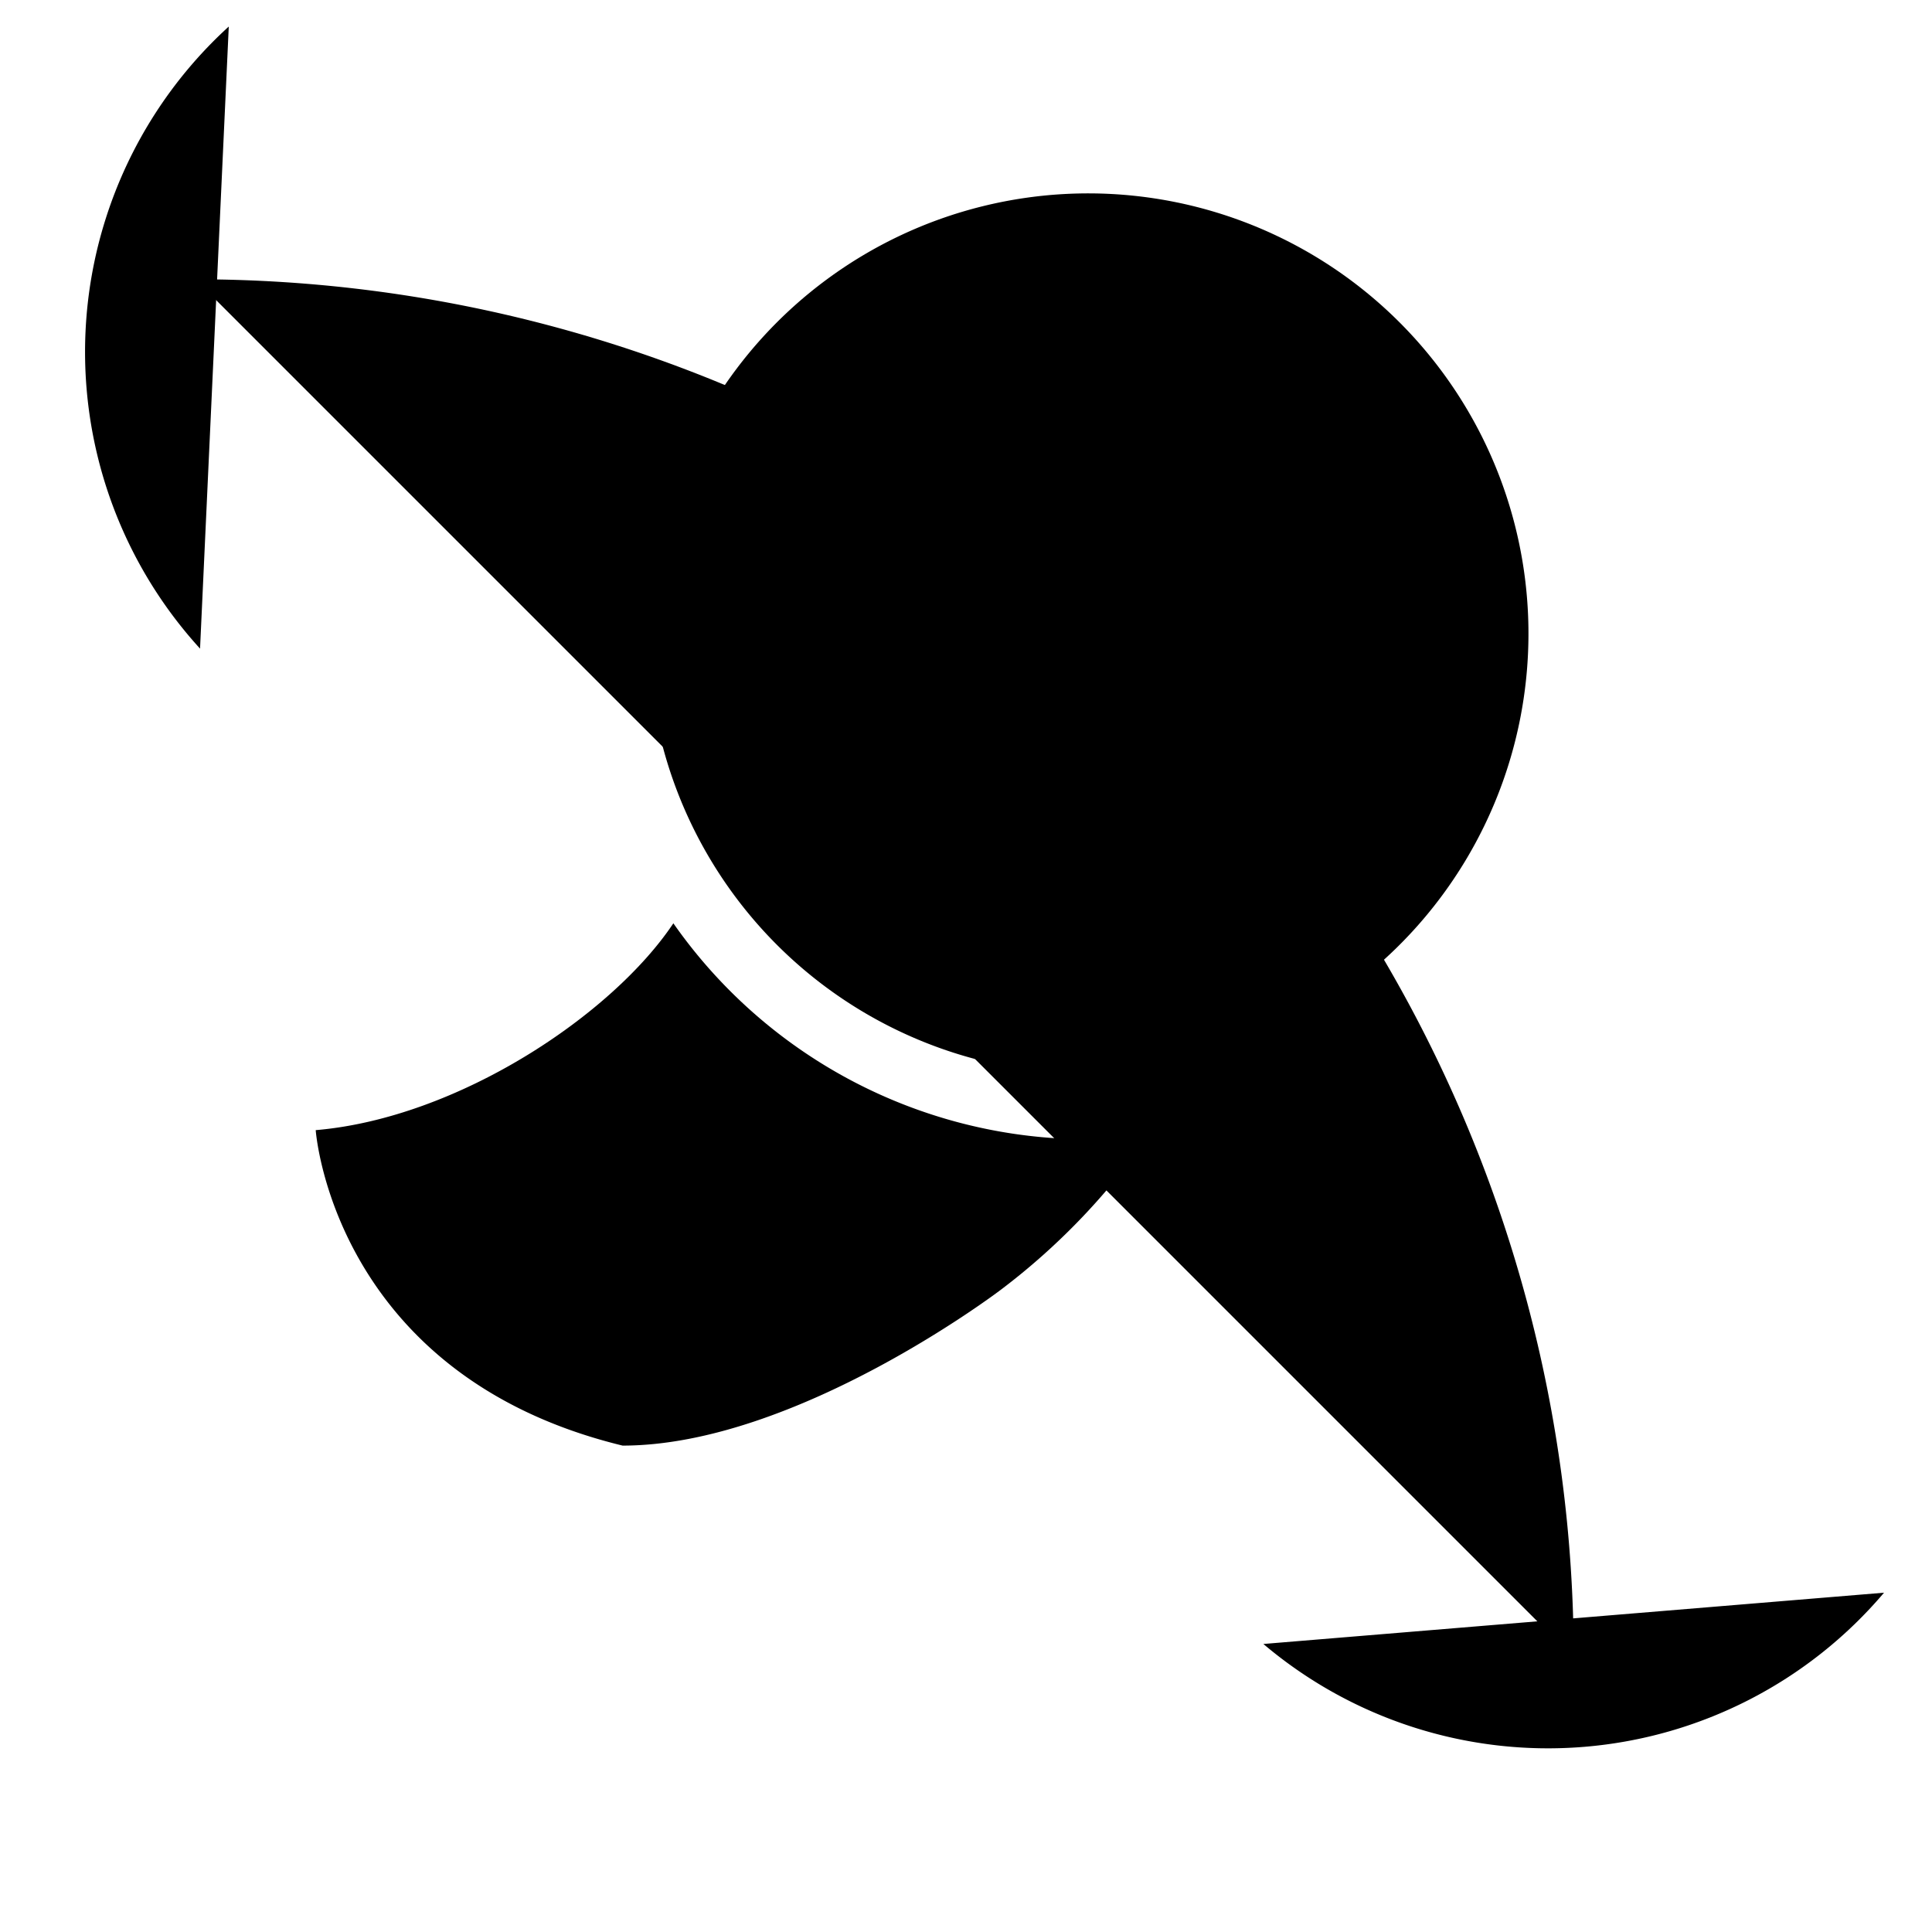 <svg id="Layer_1" data-name="Layer 1" xmlns="http://www.w3.org/2000/svg" viewBox="0 0 150.66 150.66">
    <defs>
        <style>
            .cls-1{fill:#fdf388;}.cls-2{fill:#e0d580;}.cls-3,.cls-4{fill:none;}.cls-3{stroke:#efe7dc;stroke-miterlimit:10;stroke-width:4px;}
        </style>
    </defs>
    <g id="drag">
        <path class="yellow"
              d="M51.53,57.63h0A34.33,34.33,0,1,1,93.09,82.74,34.34,34.34,0,0,1,51.53,57.63ZM82,37.82a11.93,11.93,0,1,0,14.42,8.77A12,12,0,0,0,82,37.82Z"/>
        <path class="dark-yellow"
              d="M59.22,55.73h0a26.41,26.41,0,1,1,32,19.32A26.41,26.41,0,0,1,59.22,55.73Zm6.38-1.57v0A19.88,19.88,0,1,0,80.1,30.11,19.88,19.88,0,0,0,65.61,54.2Z"/>
        <circle class="yellow" cx="84.86" cy="49.41" r="23.14"/>
        <path class="yellow"
              d="M52.51,72c-4.78,7.16-16.82,15.19-27.89,16.13,0,0,1.32,19.1,23.93,24.6,13.56,0,29.52-12.17,29.52-12.17a52.41,52.41,0,0,0,11.5-12A39.47,39.47,0,0,1,52.51,72Z"/>
    </g>
    <path class="white-stroke" d="M146.92,124.2a34.35,34.35,0,0,1-48.4,4"/>
    <path class="white-stroke" d="M15.6,50.58A34.33,34.33,0,0,1,17.84,2.07"/>
    <path id="path" d="M15.23,21.78A107.48,107.48,0,0,1,122.72,129.27"/>
</svg>